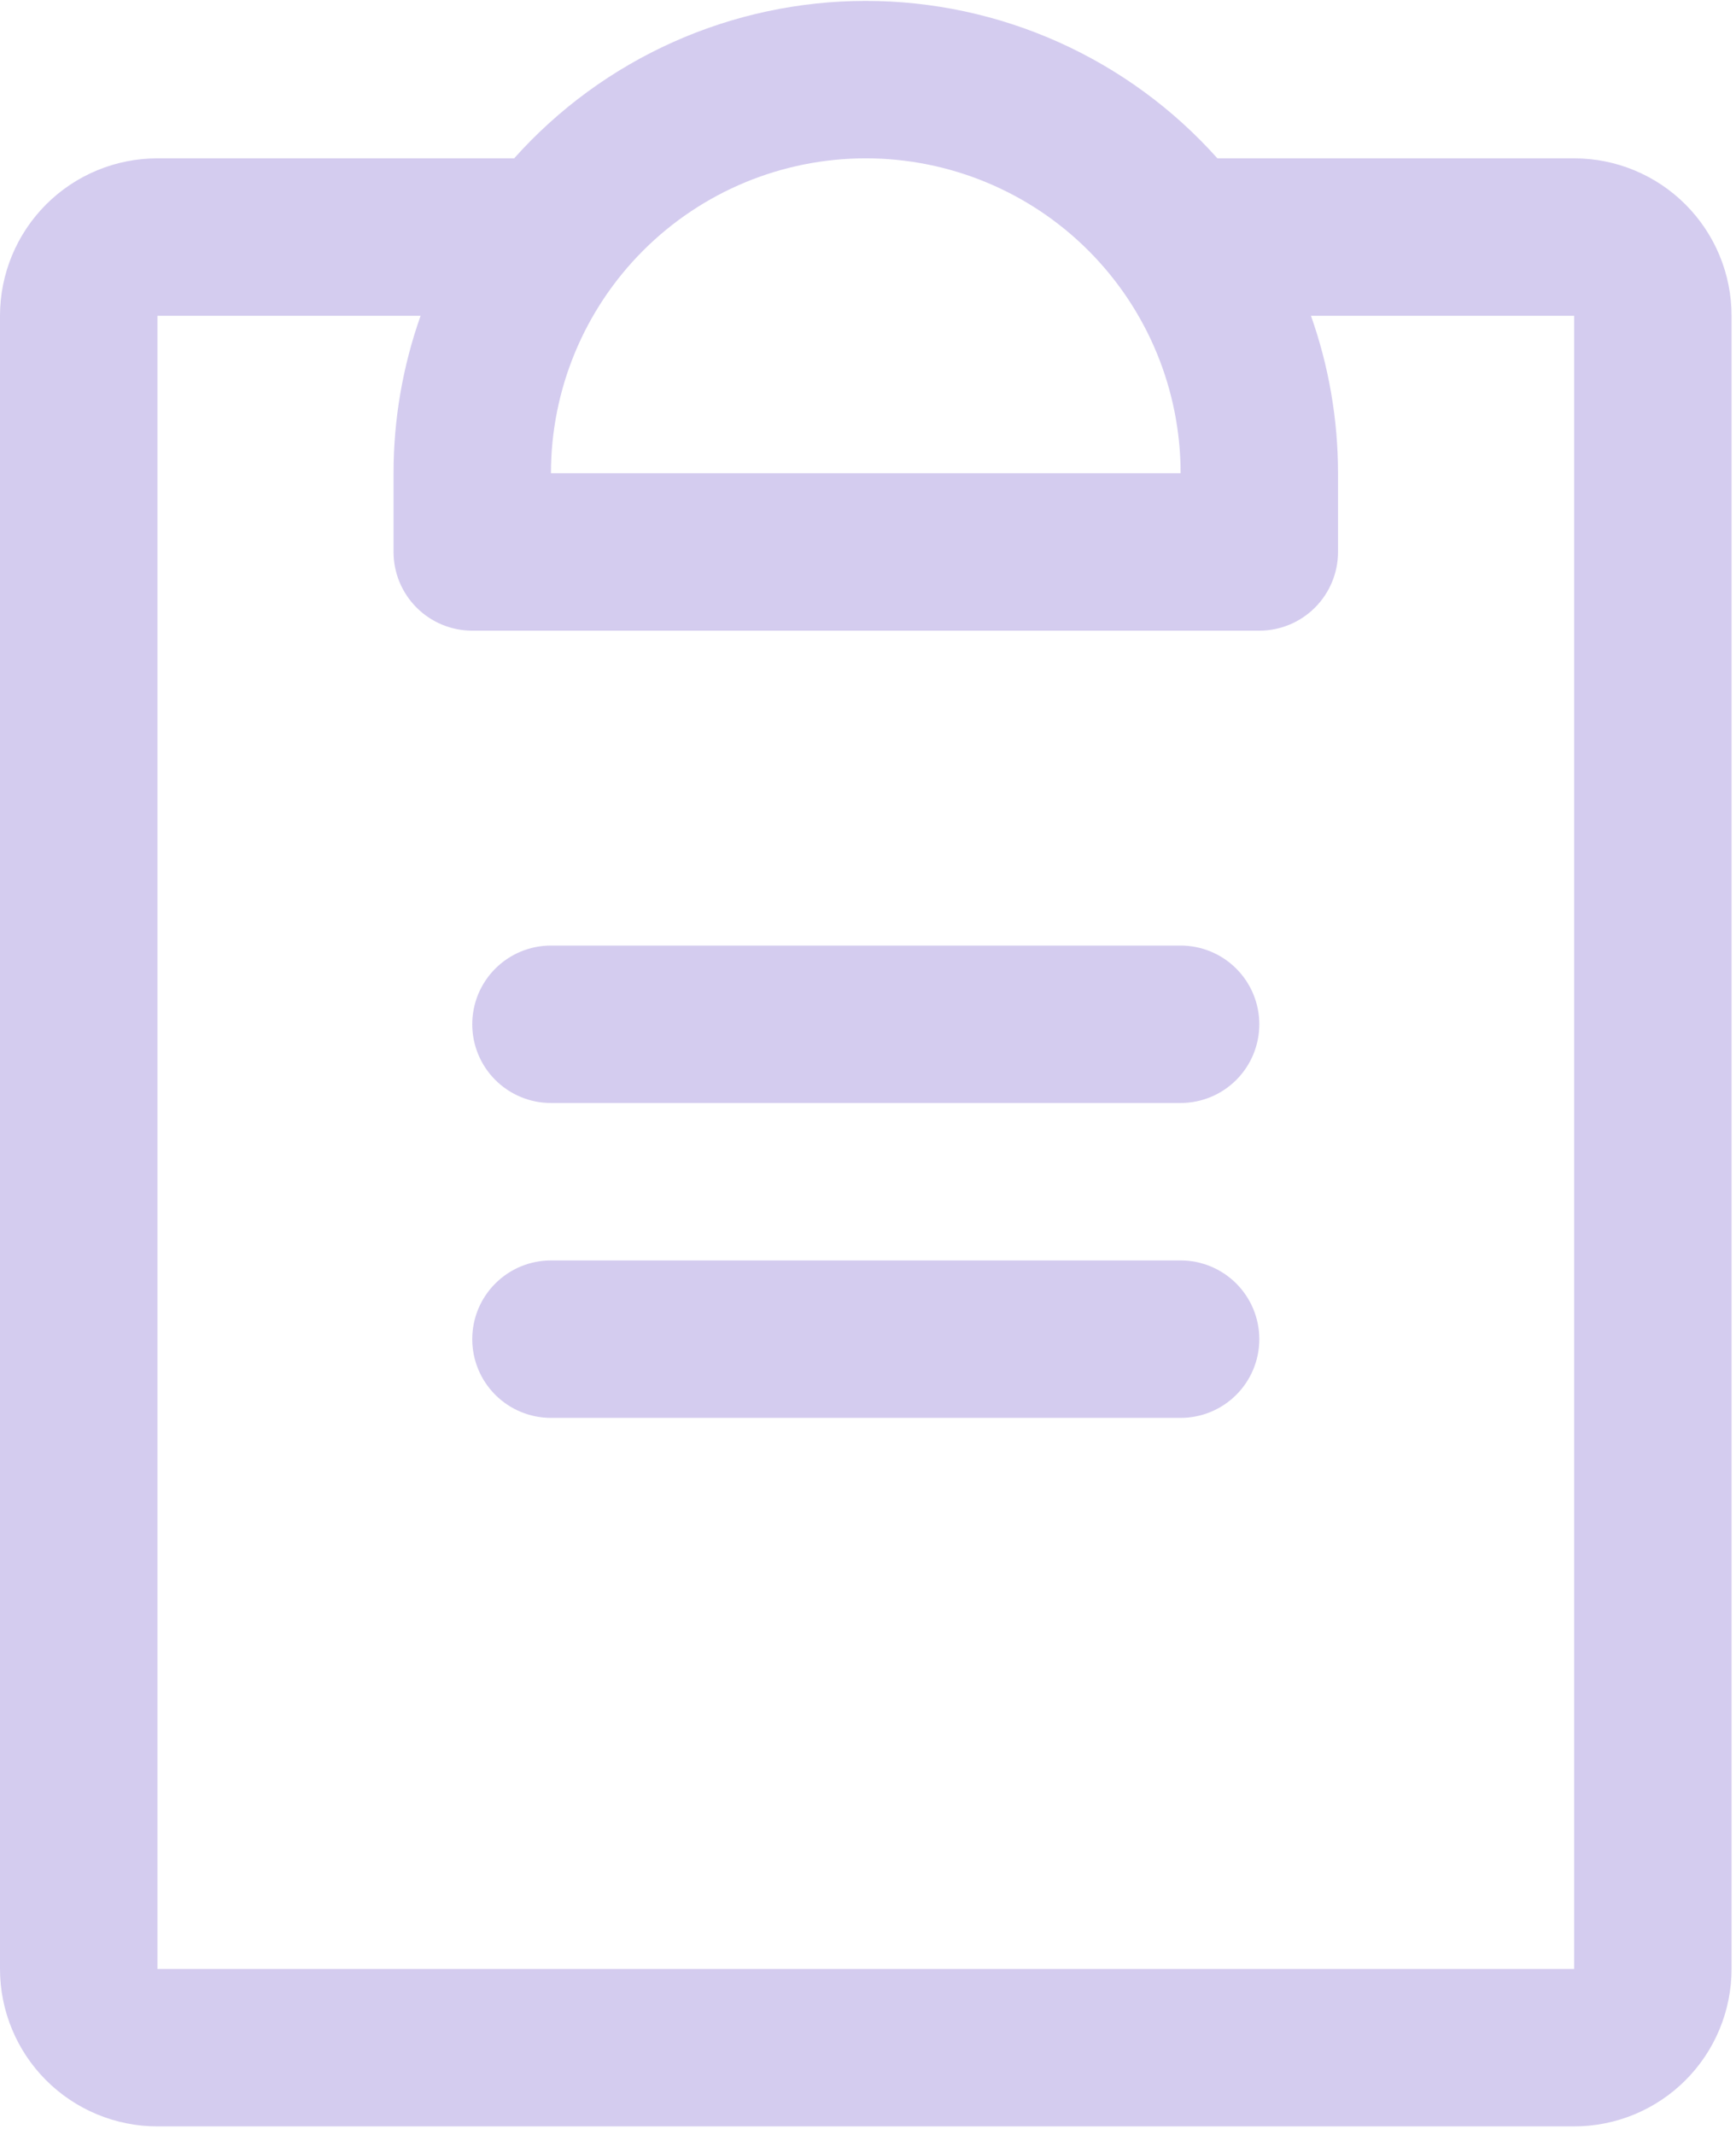 <svg width="122" height="150" viewBox="0 0 122 150" fill="none" xmlns="http://www.w3.org/2000/svg">
<path d="M88.5 94.094C88.5 95.561 87.917 96.968 86.88 98.005C85.843 99.042 84.436 99.625 82.969 99.625H38.719C37.252 99.625 35.845 99.042 34.808 98.005C33.77 96.968 33.188 95.561 33.188 94.094C33.188 92.627 33.77 91.22 34.808 90.183C35.845 89.145 37.252 88.562 38.719 88.562H82.969C84.436 88.562 85.843 89.145 86.88 90.183C87.917 91.22 88.5 92.627 88.5 94.094ZM82.969 66.438H38.719C37.252 66.438 35.845 67.02 34.808 68.058C33.77 69.095 33.188 70.502 33.188 71.969C33.188 73.436 33.77 74.843 34.808 75.88C35.845 76.917 37.252 77.5 38.719 77.5H82.969C84.436 77.5 85.843 76.917 86.88 75.88C87.917 74.843 88.5 73.436 88.5 71.969C88.5 70.502 87.917 69.095 86.88 68.058C85.843 67.02 84.436 66.438 82.969 66.438ZM121.688 22.188V138.344C121.688 141.278 120.522 144.092 118.447 146.166C116.373 148.241 113.559 149.406 110.625 149.406H11.062C8.129 149.406 5.315 148.241 3.24 146.166C1.166 144.092 0 141.278 0 138.344V22.188C0 19.253 1.166 16.44 3.24 14.365C5.315 12.29 8.129 11.125 11.062 11.125H36.133C39.241 7.645 43.049 4.861 47.307 2.955C51.565 1.049 56.178 0.064 60.844 0.064C65.509 0.064 70.122 1.049 74.381 2.955C78.639 4.861 82.447 7.645 85.555 11.125H110.625C113.559 11.125 116.373 12.29 118.447 14.365C120.522 16.44 121.688 19.253 121.688 22.188ZM38.719 33.25H82.969C82.969 27.382 80.638 21.755 76.489 17.605C72.339 13.456 66.712 11.125 60.844 11.125C54.976 11.125 49.348 13.456 45.199 17.605C41.05 21.755 38.719 27.382 38.719 33.25ZM110.625 22.188H92.13C93.388 25.74 94.031 29.481 94.031 33.25V38.781C94.031 40.248 93.448 41.655 92.411 42.692C91.374 43.73 89.967 44.312 88.5 44.312H33.188C31.721 44.312 30.314 43.73 29.276 42.692C28.239 41.655 27.656 40.248 27.656 38.781V33.25C27.656 29.481 28.299 25.74 29.558 22.188H11.062V138.344H110.625V22.188Z" fill="#755ACB" fill-opacity="0.31"/>
</svg>

